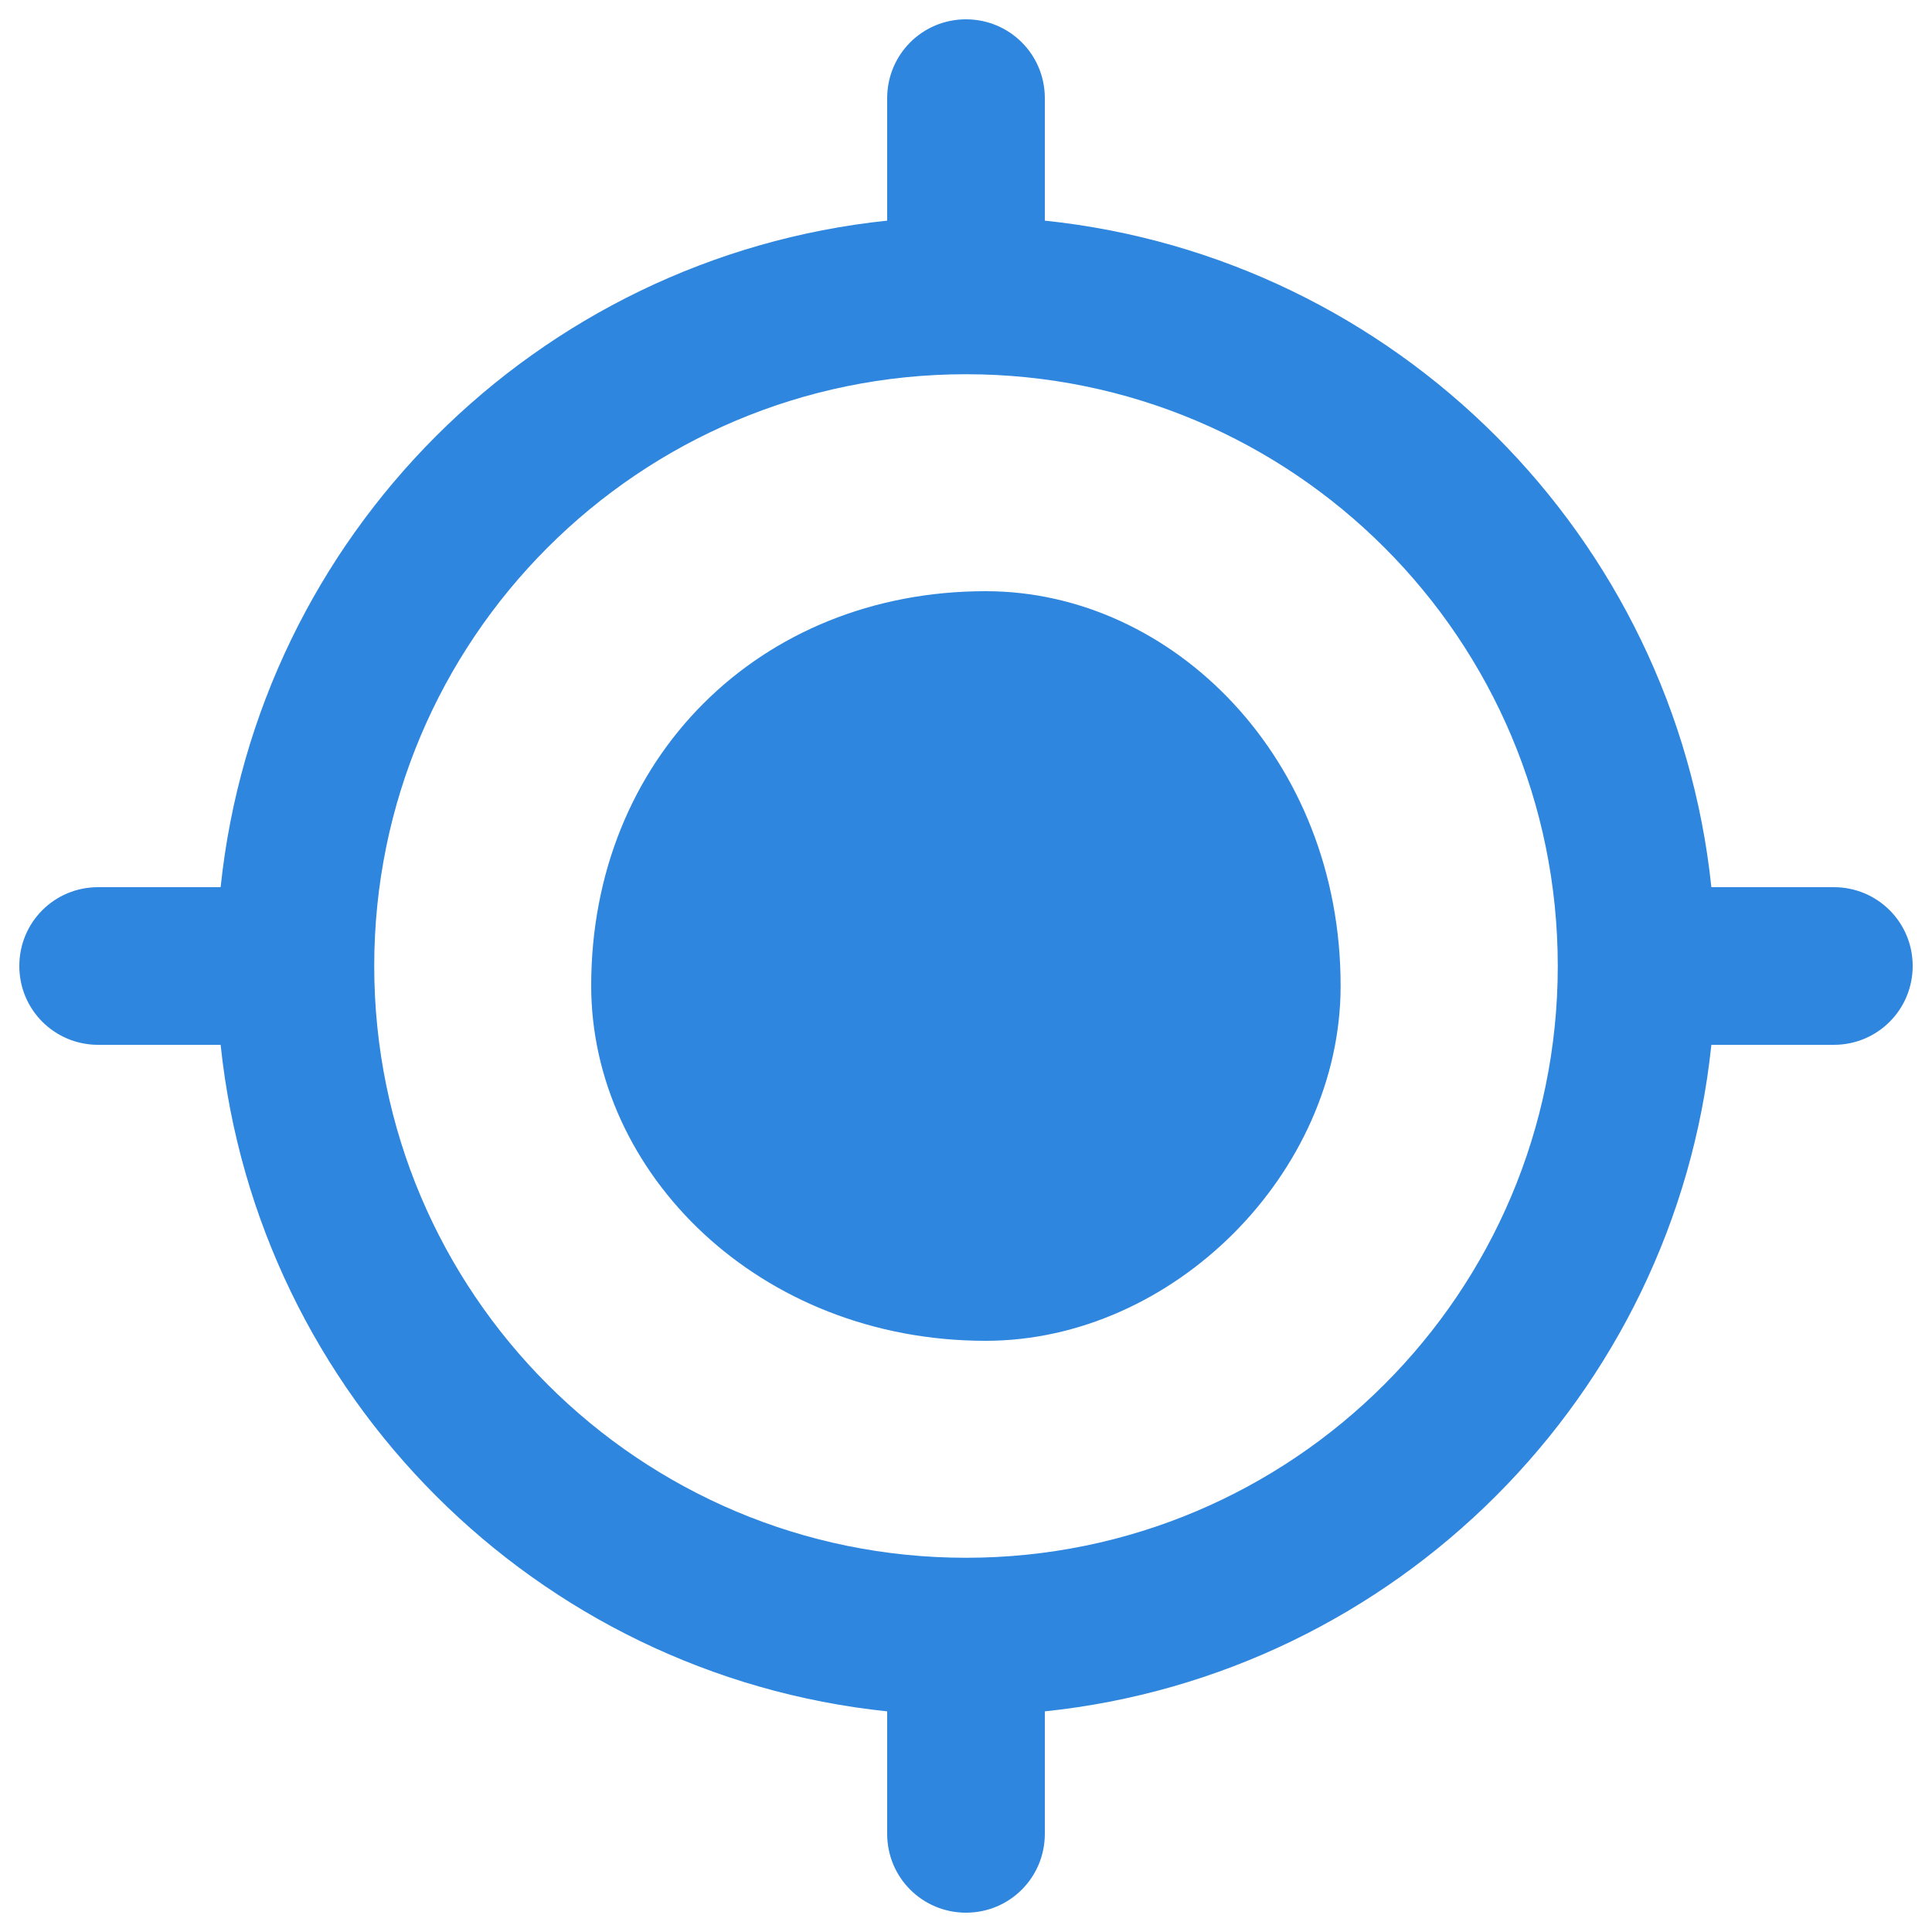 <svg xmlns="http://www.w3.org/2000/svg" xmlns:xlink="http://www.w3.org/1999/xlink" version="1.1" enable-background="new 0 0 1000 1000" xml:space="preserve" width="1000" height="1000" style=""><rect id="backgroundrect" width="100%" height="100%" x="0" y="0" fill="none" stroke="none"/>

<g class="currentLayer" style=""><title>Layer 1</title><g id="svg_1" class="selected" fill-opacity="1" fill="#2e86de"><path d="M885.8,459.2c-19-181.6-163.3-326-345-345V50.8c0-22.7-18.3-40.8-40.8-40.8c-22.7,0-40.8,18.3-40.8,40.8v63.4l0,0c-181.6,19-326,163.3-345,345l0,0H50.8C28.1,459.2,10,477.4,10,500c0,22.7,18.3,40.8,40.8,40.8h63.4c19,181.6,163.3,326,345,345l0,0v63.4c0,22.7,18.3,40.8,40.8,40.8c22.7,0,40.8-18.3,40.8-40.8v-63.4c181.6-19,326-163.3,345-345h63.4c22.7,0,40.8-18.3,40.8-40.8c0-22.7-18.3-40.8-40.8-40.8H885.8L885.8,459.2L885.8,459.2z M500,806.3c-169.1,0-306.3-137.1-306.3-306.3c0-169.1,137.1-306.3,306.3-306.3S806.3,330.9,806.3,500C806.3,669.1,669.1,806.3,500,806.3L500,806.3L500,806.3z M510.2,694c96.9,0,183.7-86.8,183.7-183.7C694,392.9,607.1,306,510.2,306C392.9,306,306,392.9,306,510.2C306,607.1,392.9,694,510.2,694L510.2,694z" id="svg_2" fill="#2e86de" fill-opacity="1"/></g></g></svg>
